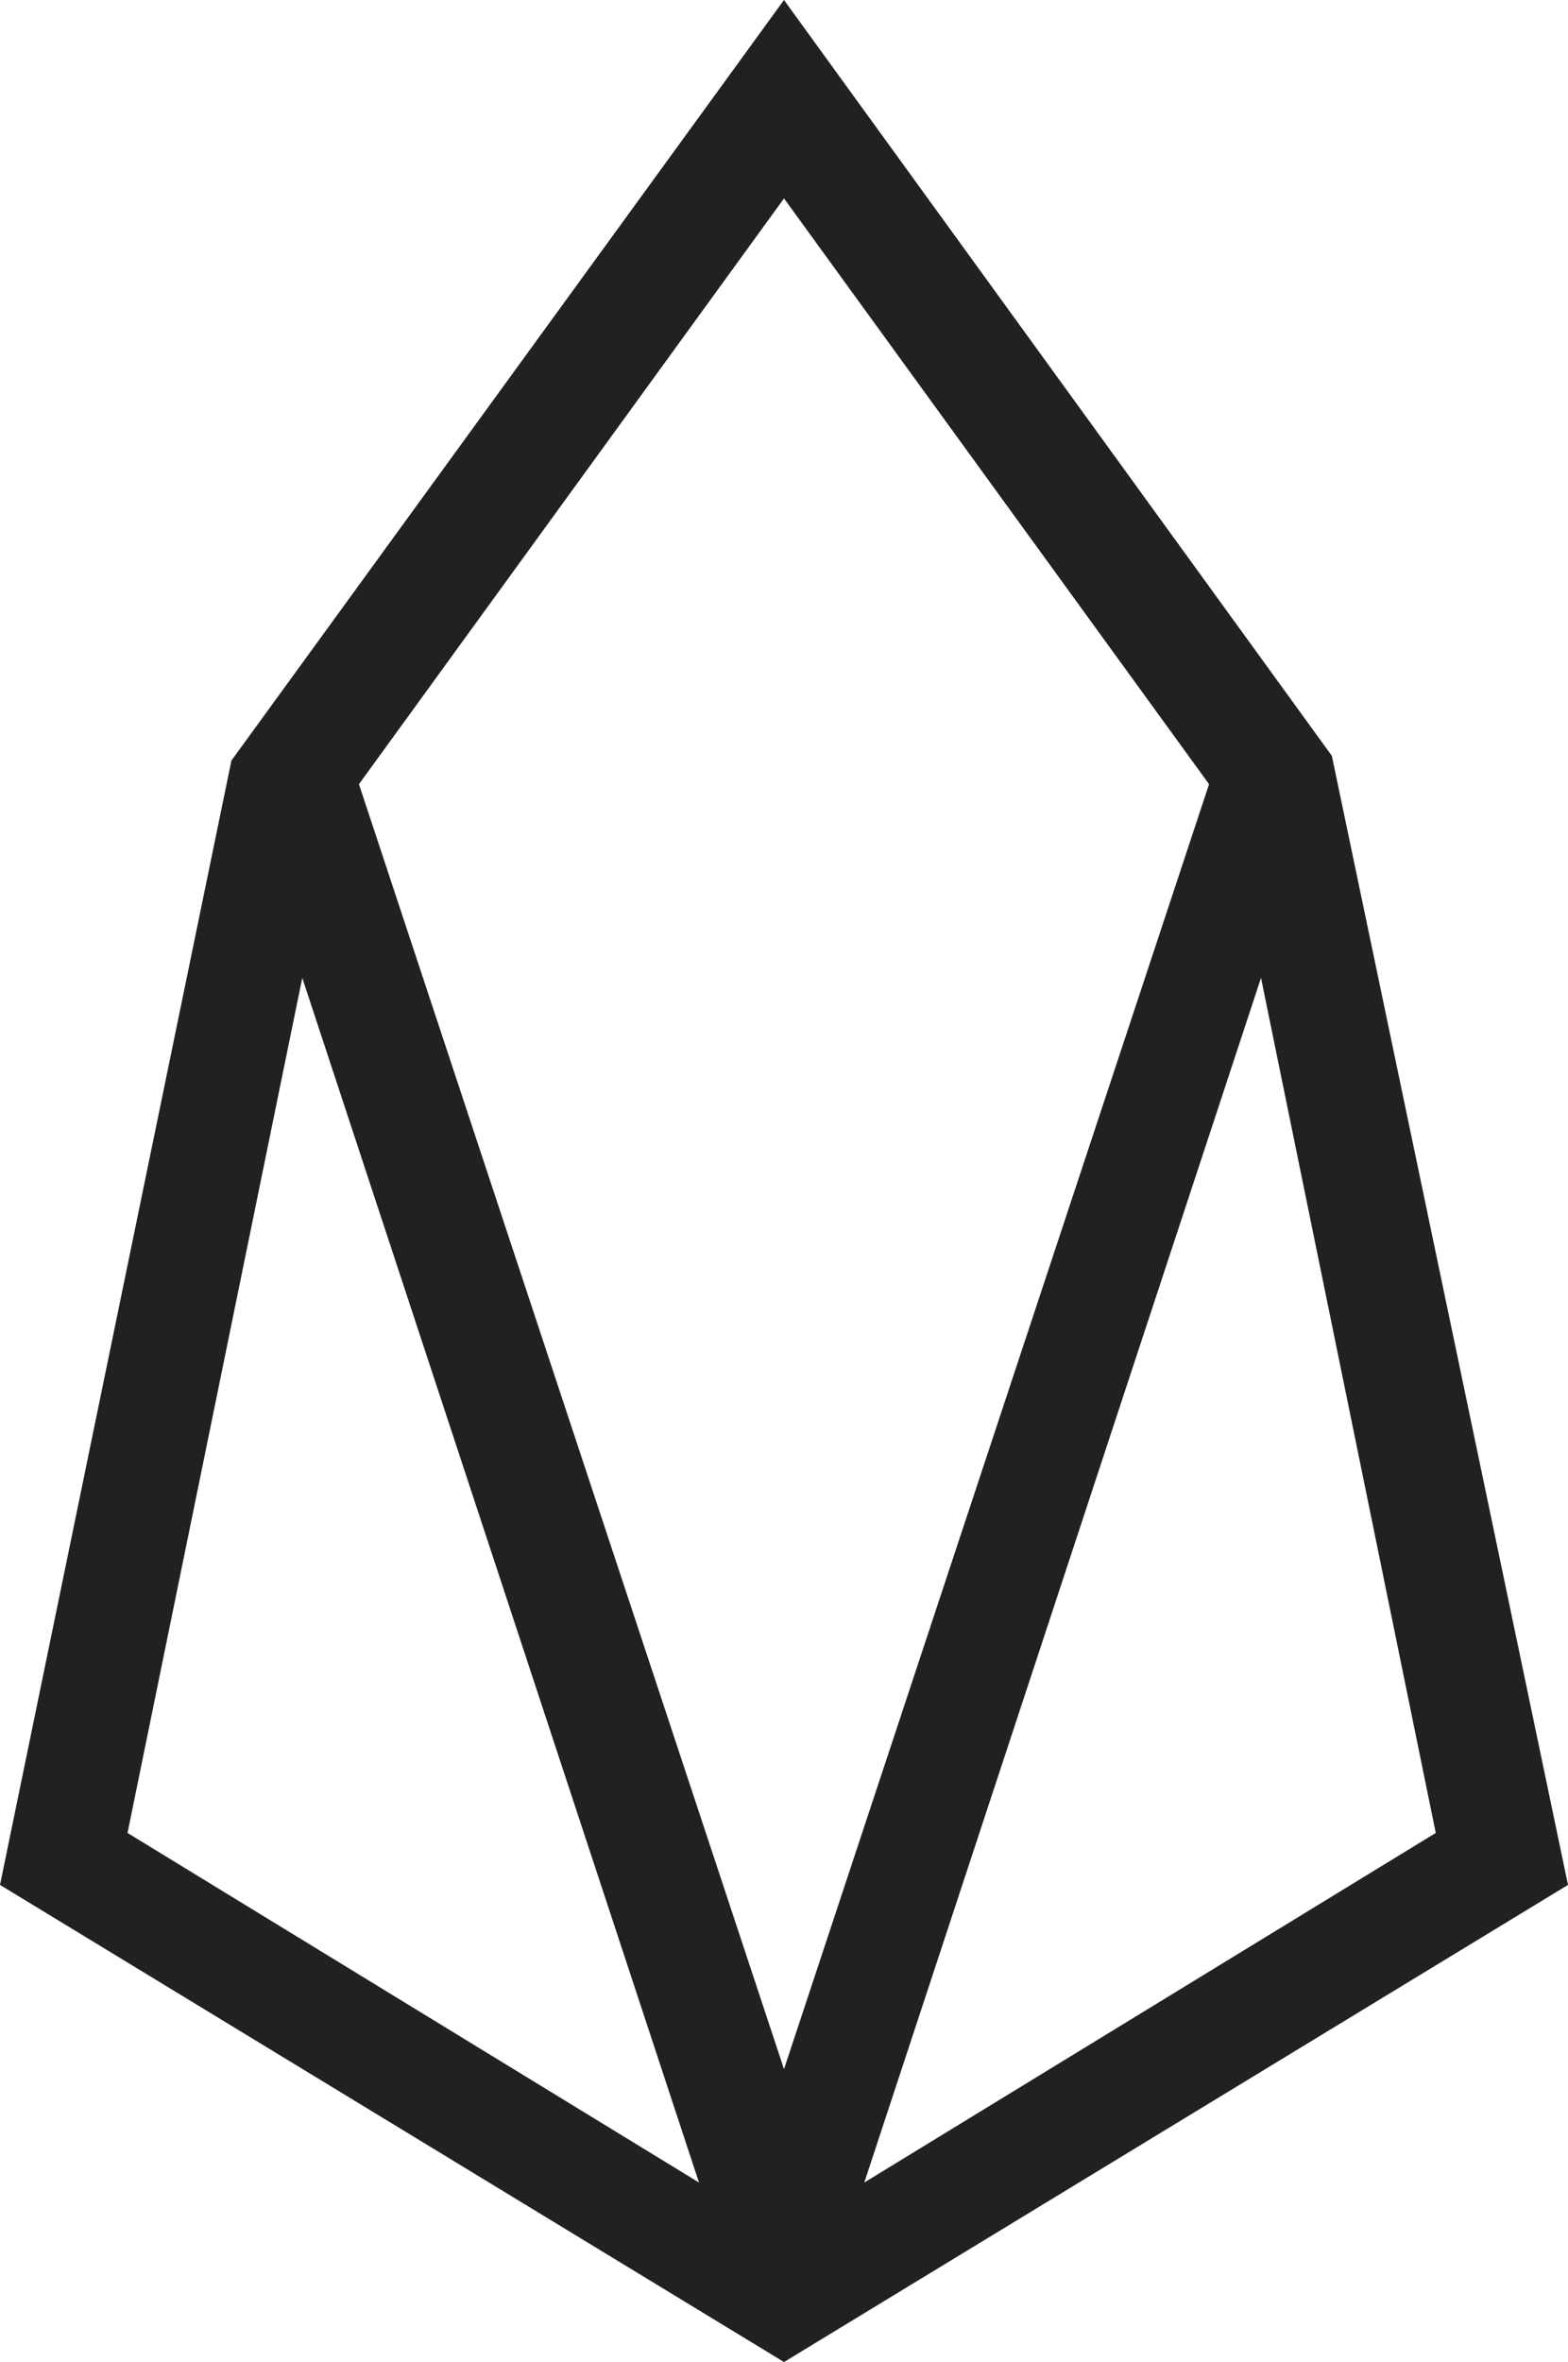 <svg xmlns="http://www.w3.org/2000/svg" viewBox="0 0 33.2 50" fill="
rgba(0, 0, 0, 0.87)"><title>Asset 1</title><g id="Layer_2" data-name="Layer 2"><g id="Layer_1-2" data-name="Layer 1"><path d="M16.6,0,4.9,16.1,0,39.9,16.6,50,33.2,39.9,28.2,16ZM2.7,38.8,6.4,20.7l8.4,25.5ZM7.6,16.6l9-12.4,9,12.4-9,27.2ZM18.3,46.2l8.4-25.5,3.7,18.1Z"/></g></g></svg>